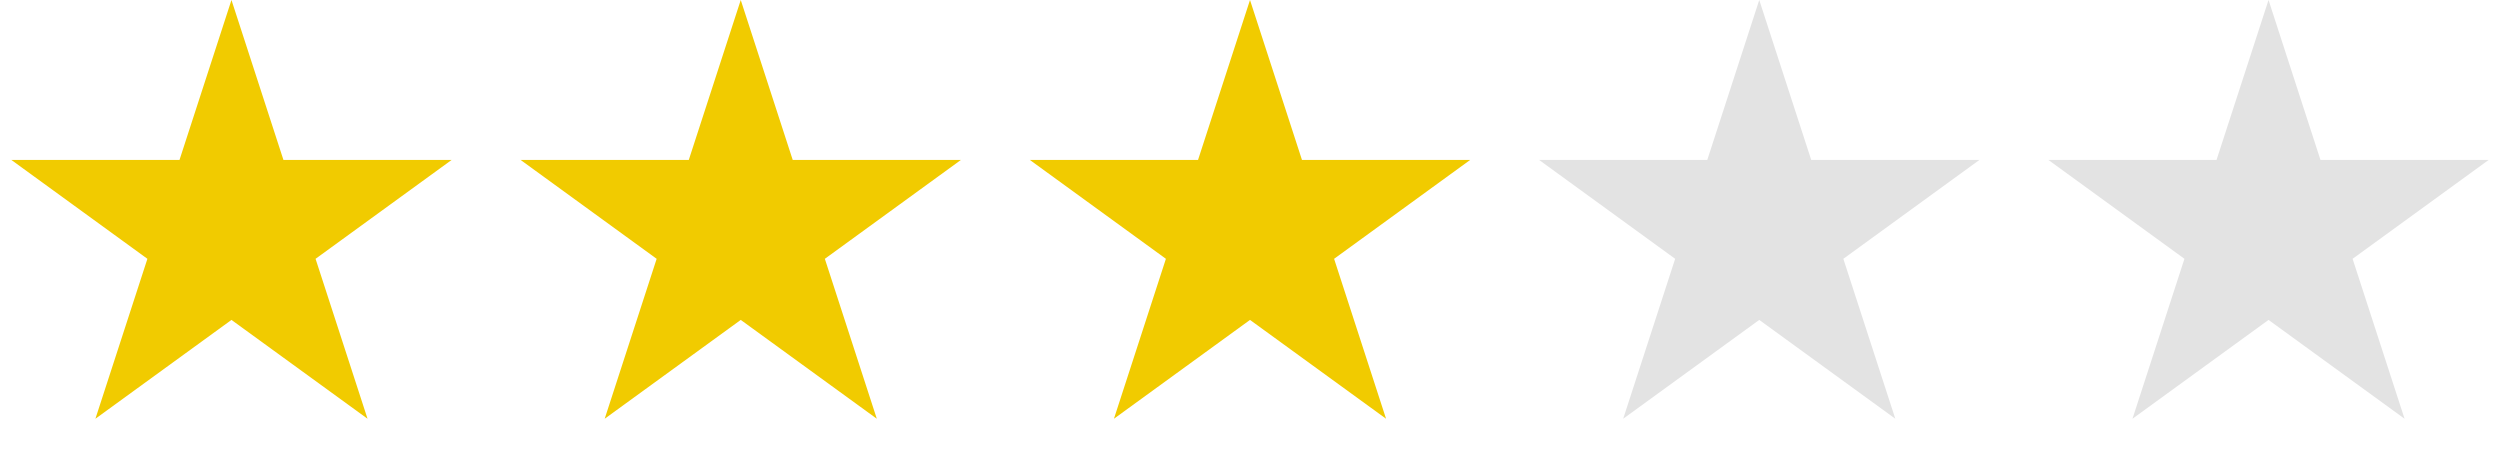 <svg width="80" height="15" viewBox="0 0 80 15" fill="none" xmlns="http://www.w3.org/2000/svg">
<path d="M7.407 0L9.07 5.118H14.452L10.098 8.282L11.761 13.4L7.407 10.237L3.053 13.4L4.717 8.282L0.363 5.118H5.744L7.407 0Z" fill="#F1CB00"/>
<path d="M23.704 0L25.367 5.118H30.749L26.395 8.282L28.058 13.4L23.704 10.237L19.35 13.4L21.013 8.282L16.659 5.118H22.041L23.704 0Z" fill="#F1CB00"/>
<path d="M40 0L41.663 5.118H47.045L42.691 8.282L44.354 13.4L40 10.237L35.646 13.4L37.309 8.282L32.955 5.118H38.337L40 0Z" fill="#F1CB00"/>
<path d="M56.296 0L57.959 5.118H63.341L58.987 8.282L60.65 13.4L56.296 10.237L51.942 13.4L53.605 8.282L49.251 5.118H54.633L56.296 0Z" fill="#E3E3E3"/>
<path d="M72.593 0L74.255 5.118H79.637L75.283 8.282L76.946 13.4L72.593 10.237L68.239 13.4L69.902 8.282L65.548 5.118H70.929L72.593 0Z" fill="#E3E3E3"/>
</svg>
